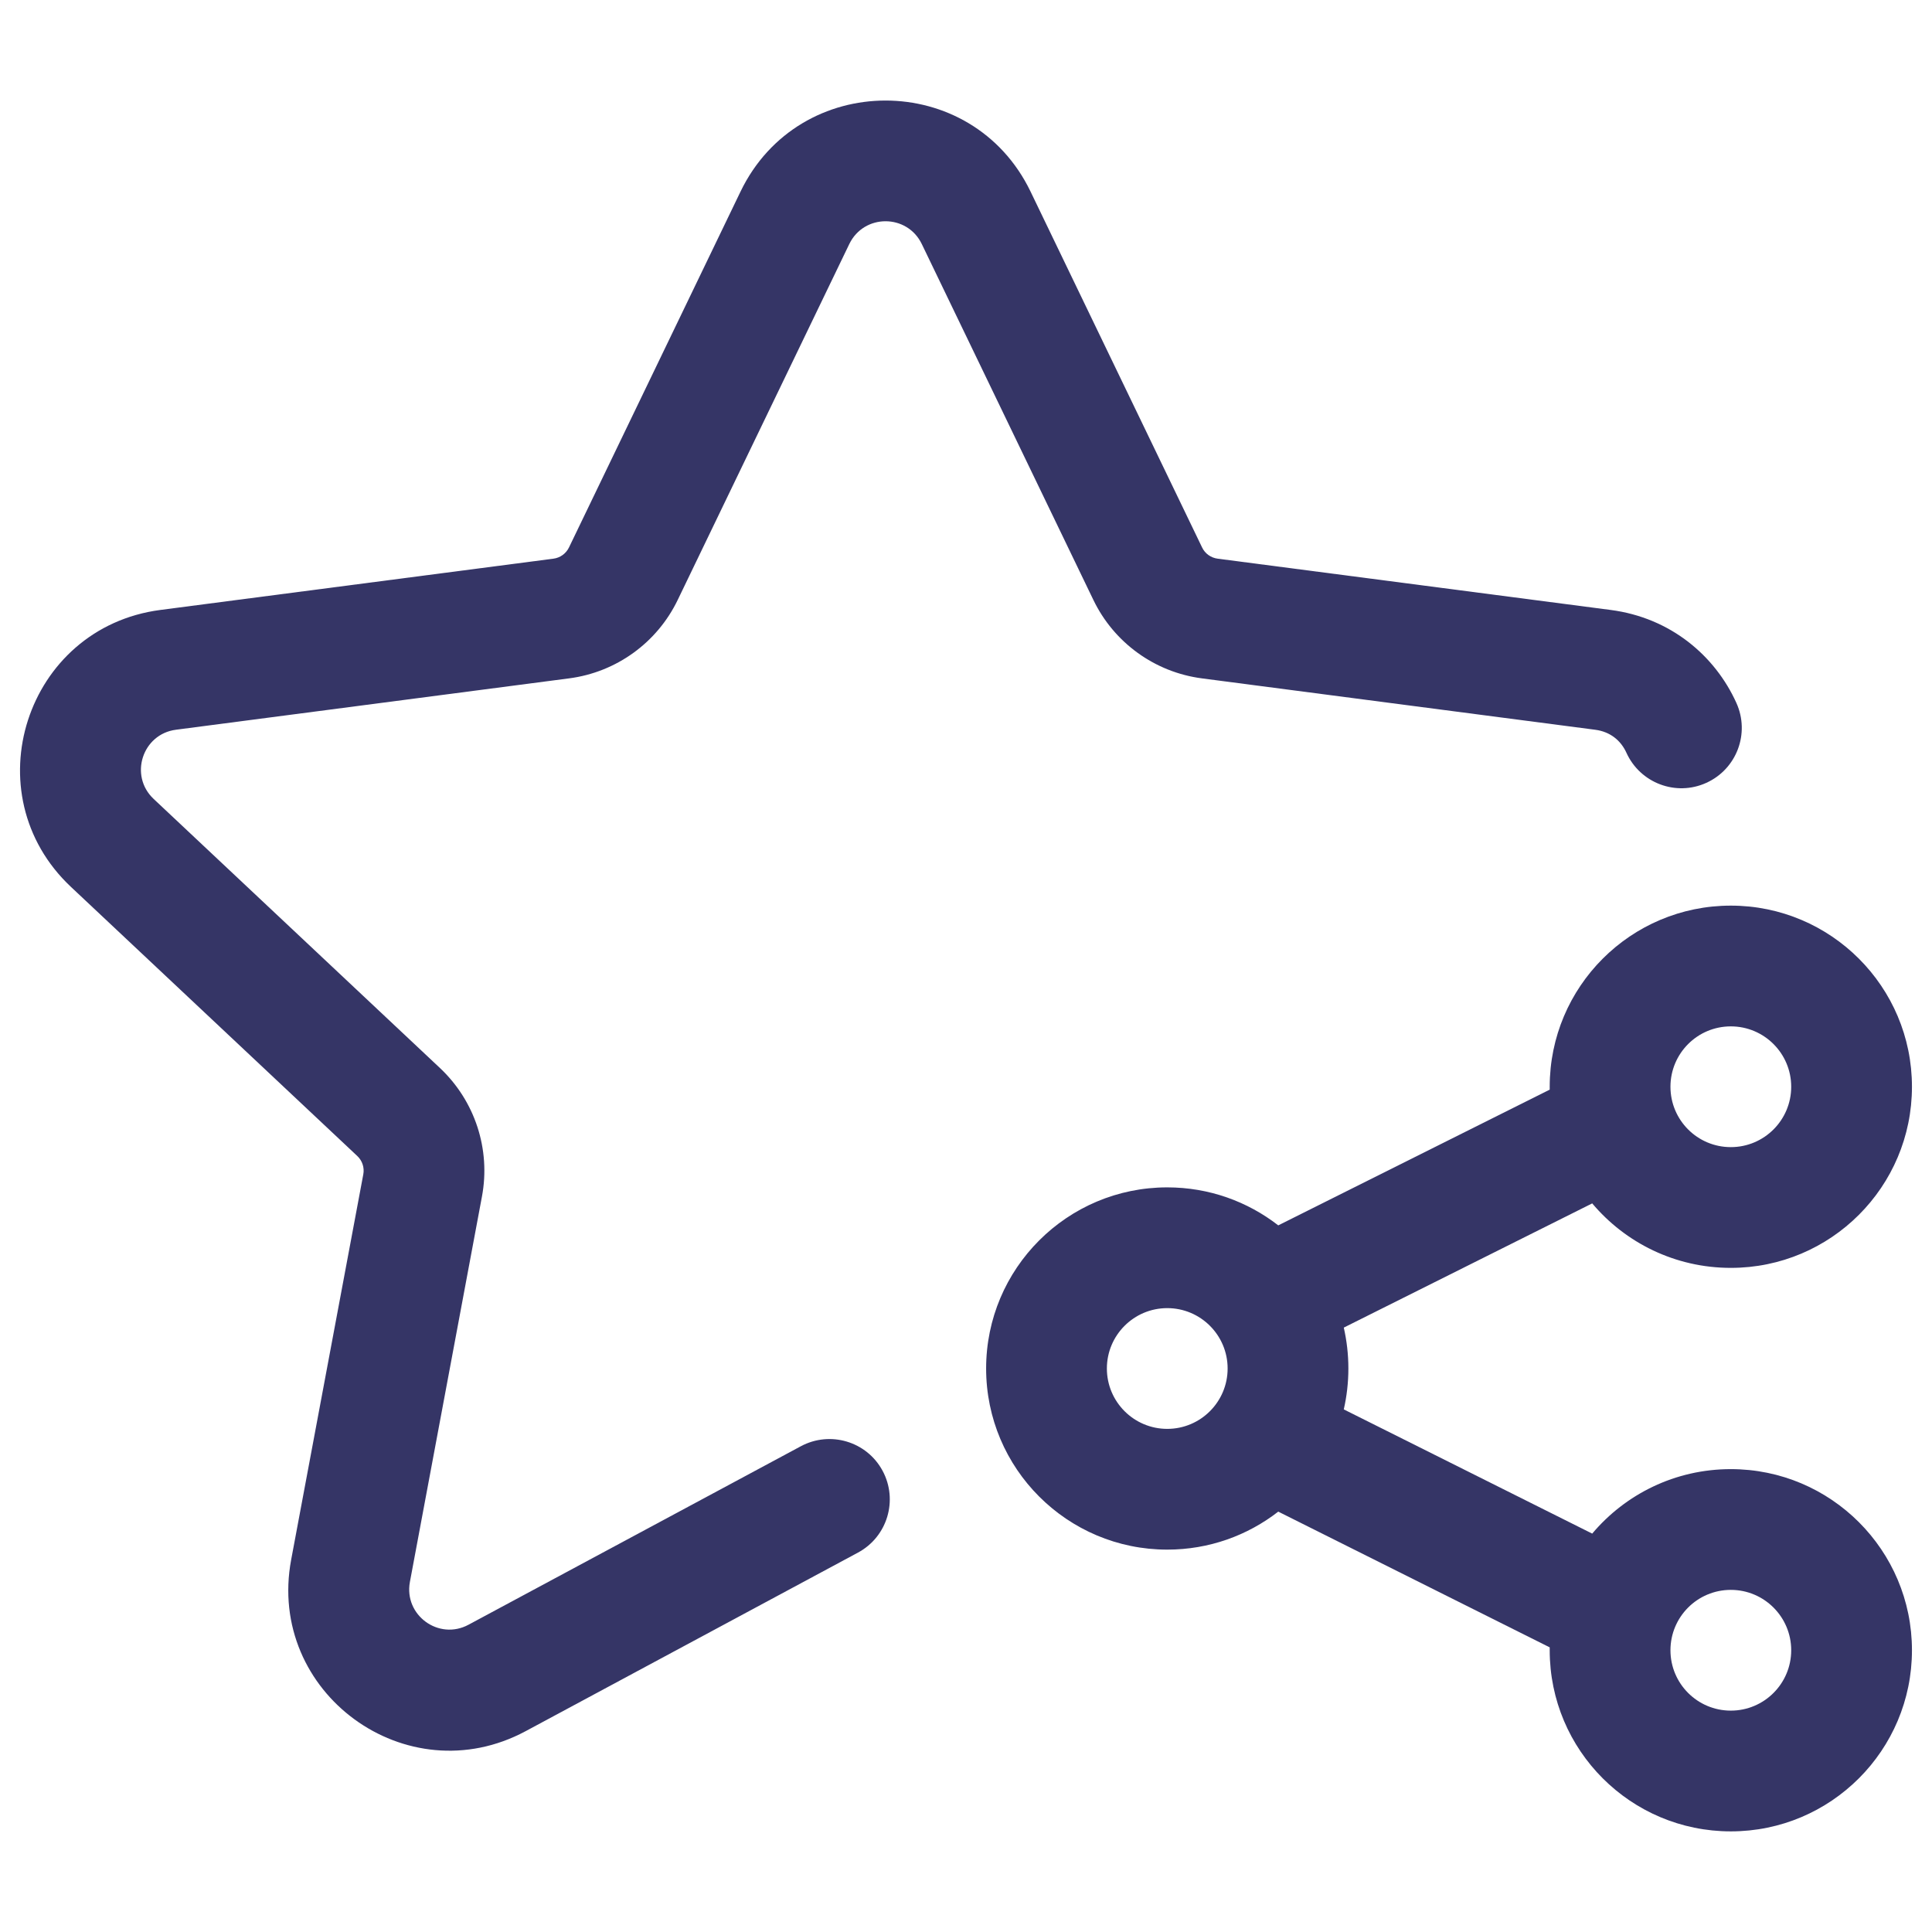 <svg width="24" height="24" viewBox="0 0 24 24" fill="none" xmlns="http://www.w3.org/2000/svg">
<path d="M12.802 2.38C12.075 0.872 9.926 0.872 9.199 2.38L7.068 6.801C7.031 6.877 6.959 6.929 6.875 6.94L1.992 7.577C0.318 7.796 -0.349 9.862 0.882 11.018L4.438 14.36C4.5 14.418 4.529 14.504 4.513 14.588L3.617 19.375C3.308 21.027 5.05 22.3 6.53 21.505L10.658 19.287C11.023 19.091 11.16 18.636 10.964 18.271C10.768 17.906 10.313 17.77 9.948 17.966L5.82 20.183C5.45 20.382 5.015 20.064 5.092 19.651L5.987 14.864C6.097 14.277 5.9 13.676 5.465 13.267L1.909 9.925C1.601 9.636 1.768 9.119 2.186 9.065L7.069 8.427C7.655 8.351 8.163 7.984 8.419 7.452L10.55 3.032C10.732 2.654 11.269 2.654 11.451 3.032L13.582 7.452C13.838 7.984 14.346 8.351 14.931 8.427L19.814 9.065C20.005 9.089 20.136 9.201 20.204 9.351C20.375 9.728 20.819 9.896 21.196 9.725C21.574 9.554 21.741 9.11 21.57 8.732C21.305 8.146 20.753 7.674 20.008 7.577L15.126 6.94C15.042 6.929 14.969 6.877 14.933 6.801L12.802 2.38Z" fill="#353566"/>
<path fill-rule="evenodd" clip-rule="evenodd" d="M14.5 14.75C13.258 14.75 12.25 15.757 12.25 17C12.25 18.243 13.258 19.25 14.5 19.25C15.02 19.25 15.498 19.074 15.879 18.778L19.251 20.464C19.251 20.476 19.251 20.488 19.251 20.5C19.251 21.743 20.258 22.75 21.501 22.75C22.743 22.75 23.751 21.743 23.751 20.5C23.751 19.257 22.743 18.25 21.501 18.25C20.81 18.25 20.192 18.561 19.779 19.051L16.693 17.508C16.73 17.345 16.75 17.175 16.75 17C16.75 16.825 16.73 16.655 16.693 16.492L19.779 14.949C20.192 15.439 20.81 15.75 21.501 15.75C22.743 15.75 23.751 14.743 23.751 13.5C23.751 12.257 22.743 11.25 21.501 11.25C20.258 11.25 19.251 12.257 19.251 13.5L19.251 13.536L15.879 15.222C15.498 14.926 15.02 14.75 14.5 14.75ZM13.75 17C13.75 16.586 14.086 16.25 14.5 16.25C14.914 16.25 15.25 16.586 15.25 17C15.25 17.414 14.914 17.75 14.5 17.75C14.086 17.75 13.75 17.414 13.75 17ZM21.501 12.75C21.086 12.75 20.751 13.086 20.751 13.5C20.751 13.914 21.086 14.25 21.501 14.25C21.915 14.25 22.251 13.914 22.251 13.5C22.251 13.086 21.915 12.75 21.501 12.75ZM20.751 20.5C20.751 20.086 21.086 19.75 21.501 19.75C21.915 19.75 22.251 20.086 22.251 20.5C22.251 20.914 21.915 21.25 21.501 21.25C21.086 21.25 20.751 20.914 20.751 20.5Z" fill="#353566"/>
</svg>
